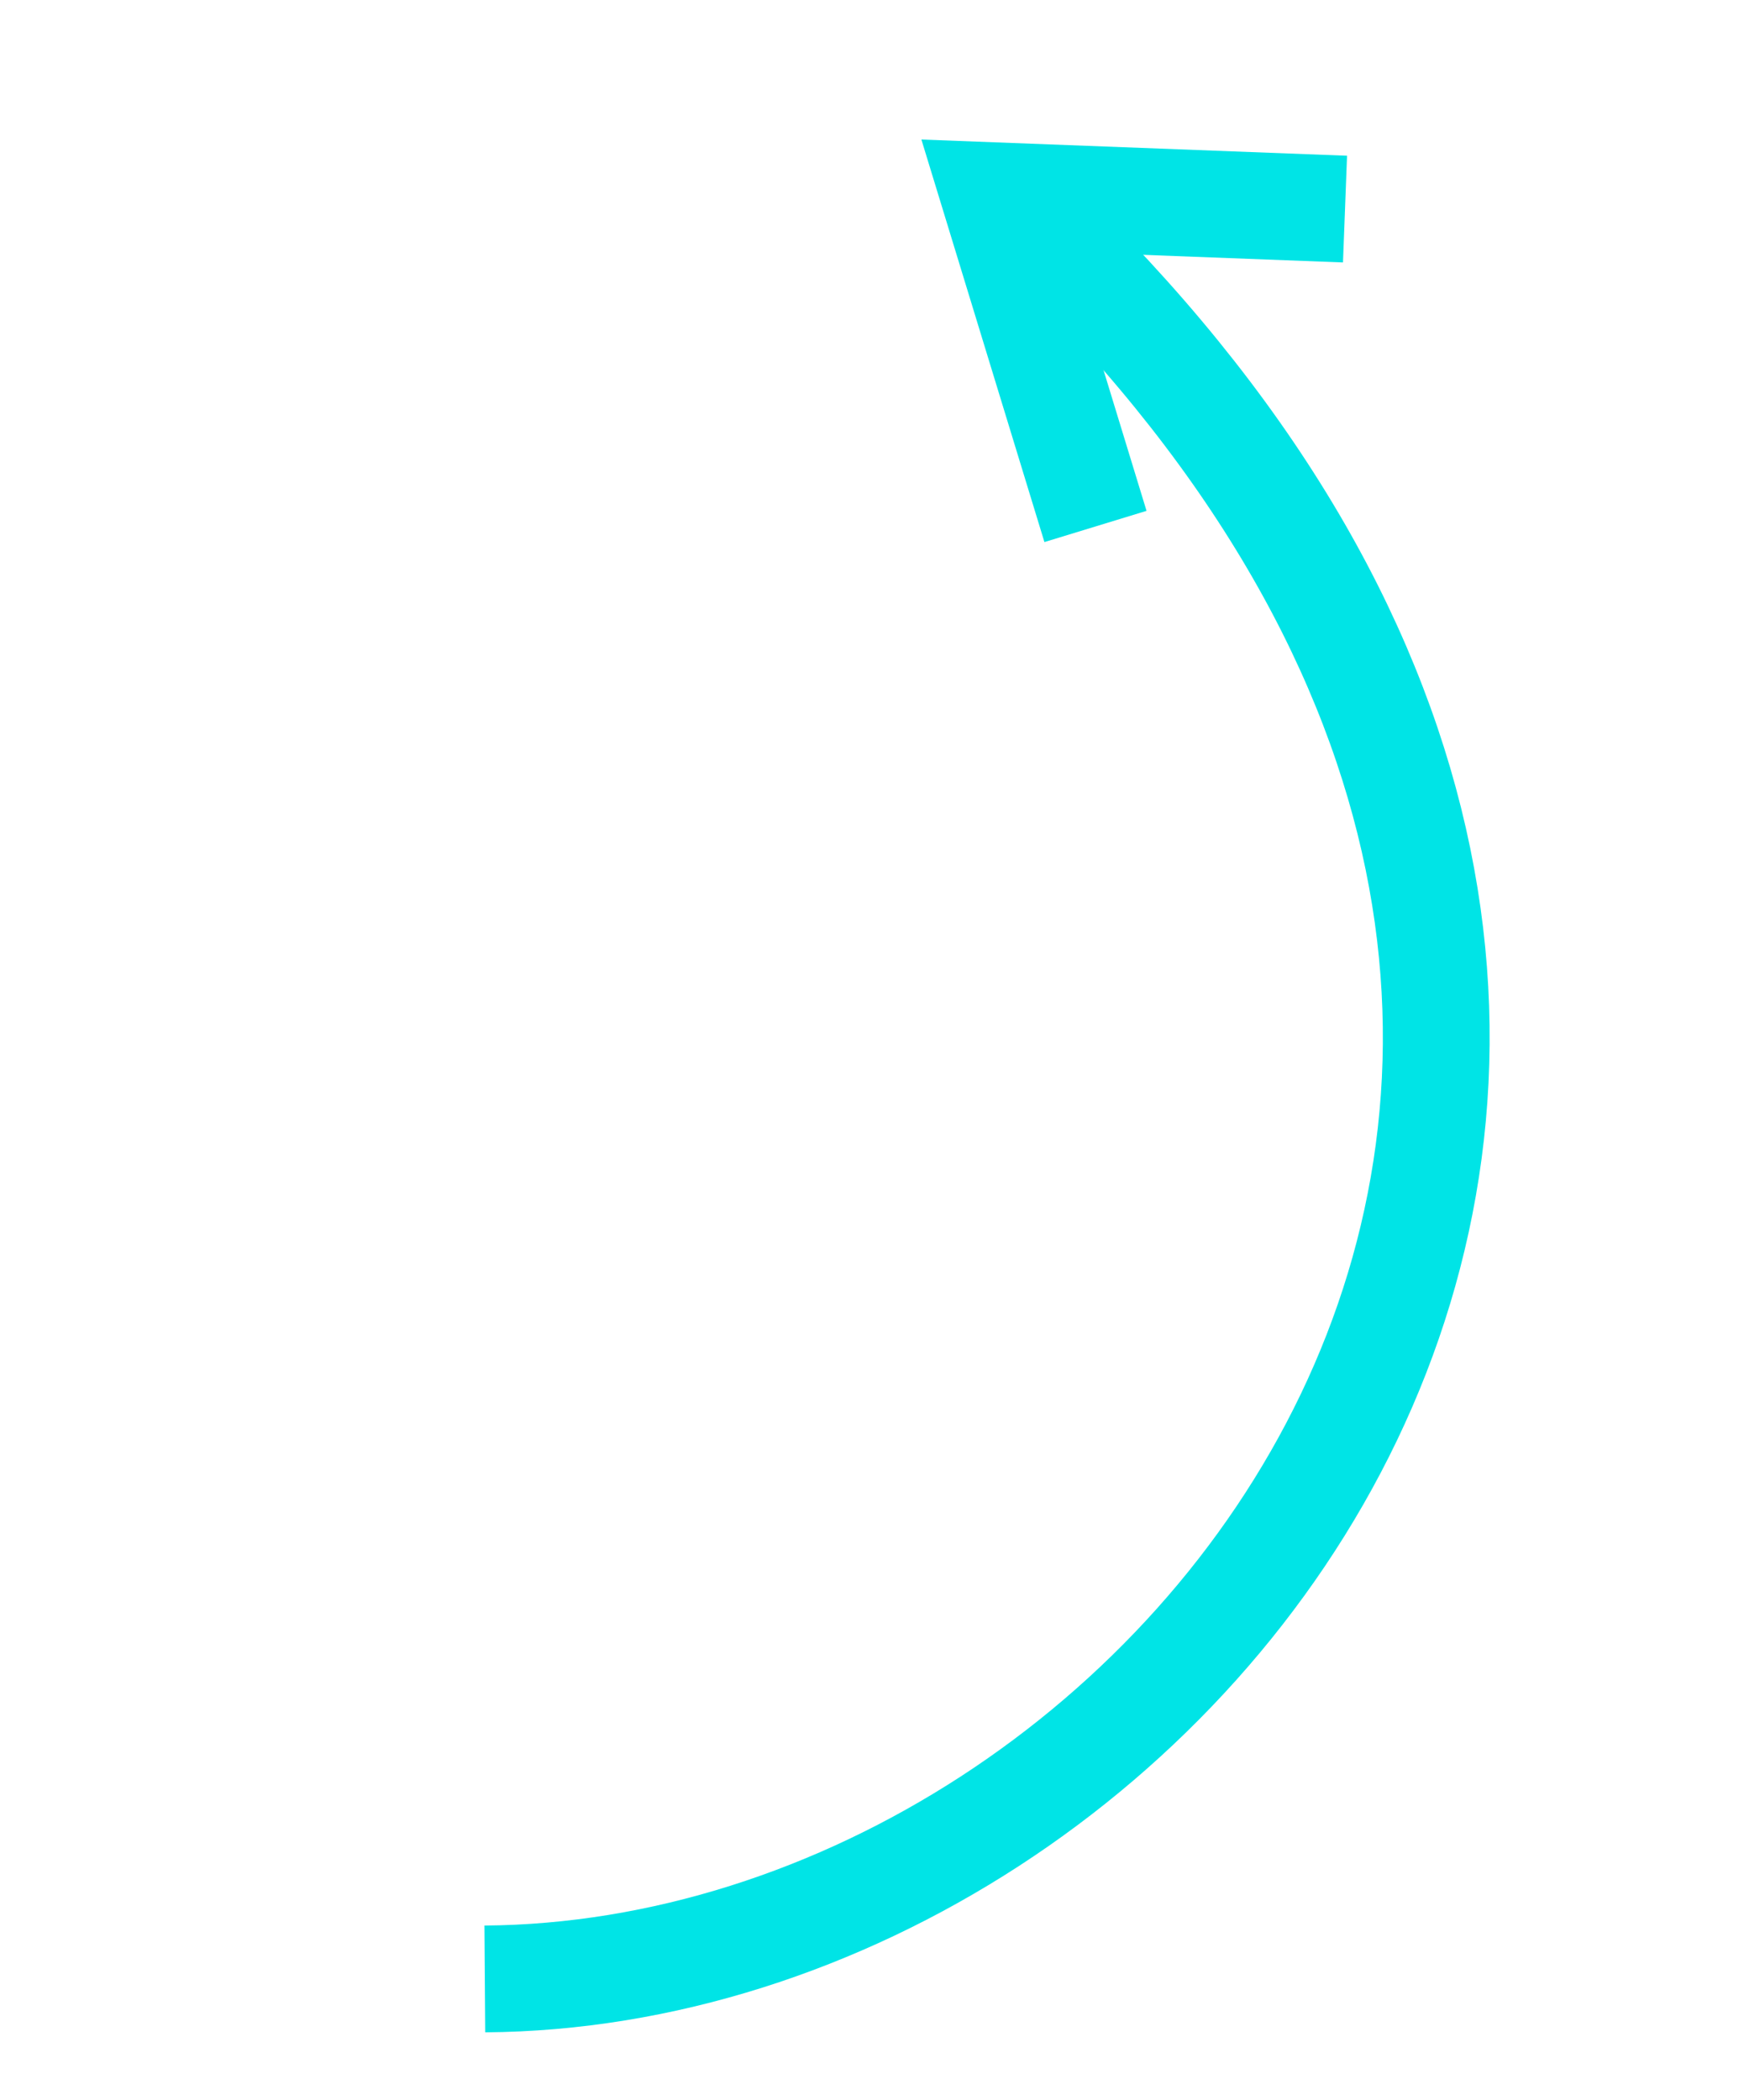 <svg width="49" height="59" viewBox="0 0 49 59" fill="none" xmlns="http://www.w3.org/2000/svg">
<path d="M13.622 55.595C33.474 55.453 53.194 29.951 29.574 6.693" stroke="#00E4E6" stroke-width="3"/>
<path d="M30.779 14.79L27.939 5.499L37.79 5.874" stroke="#00E4E6" stroke-width="3"/>
</svg>
